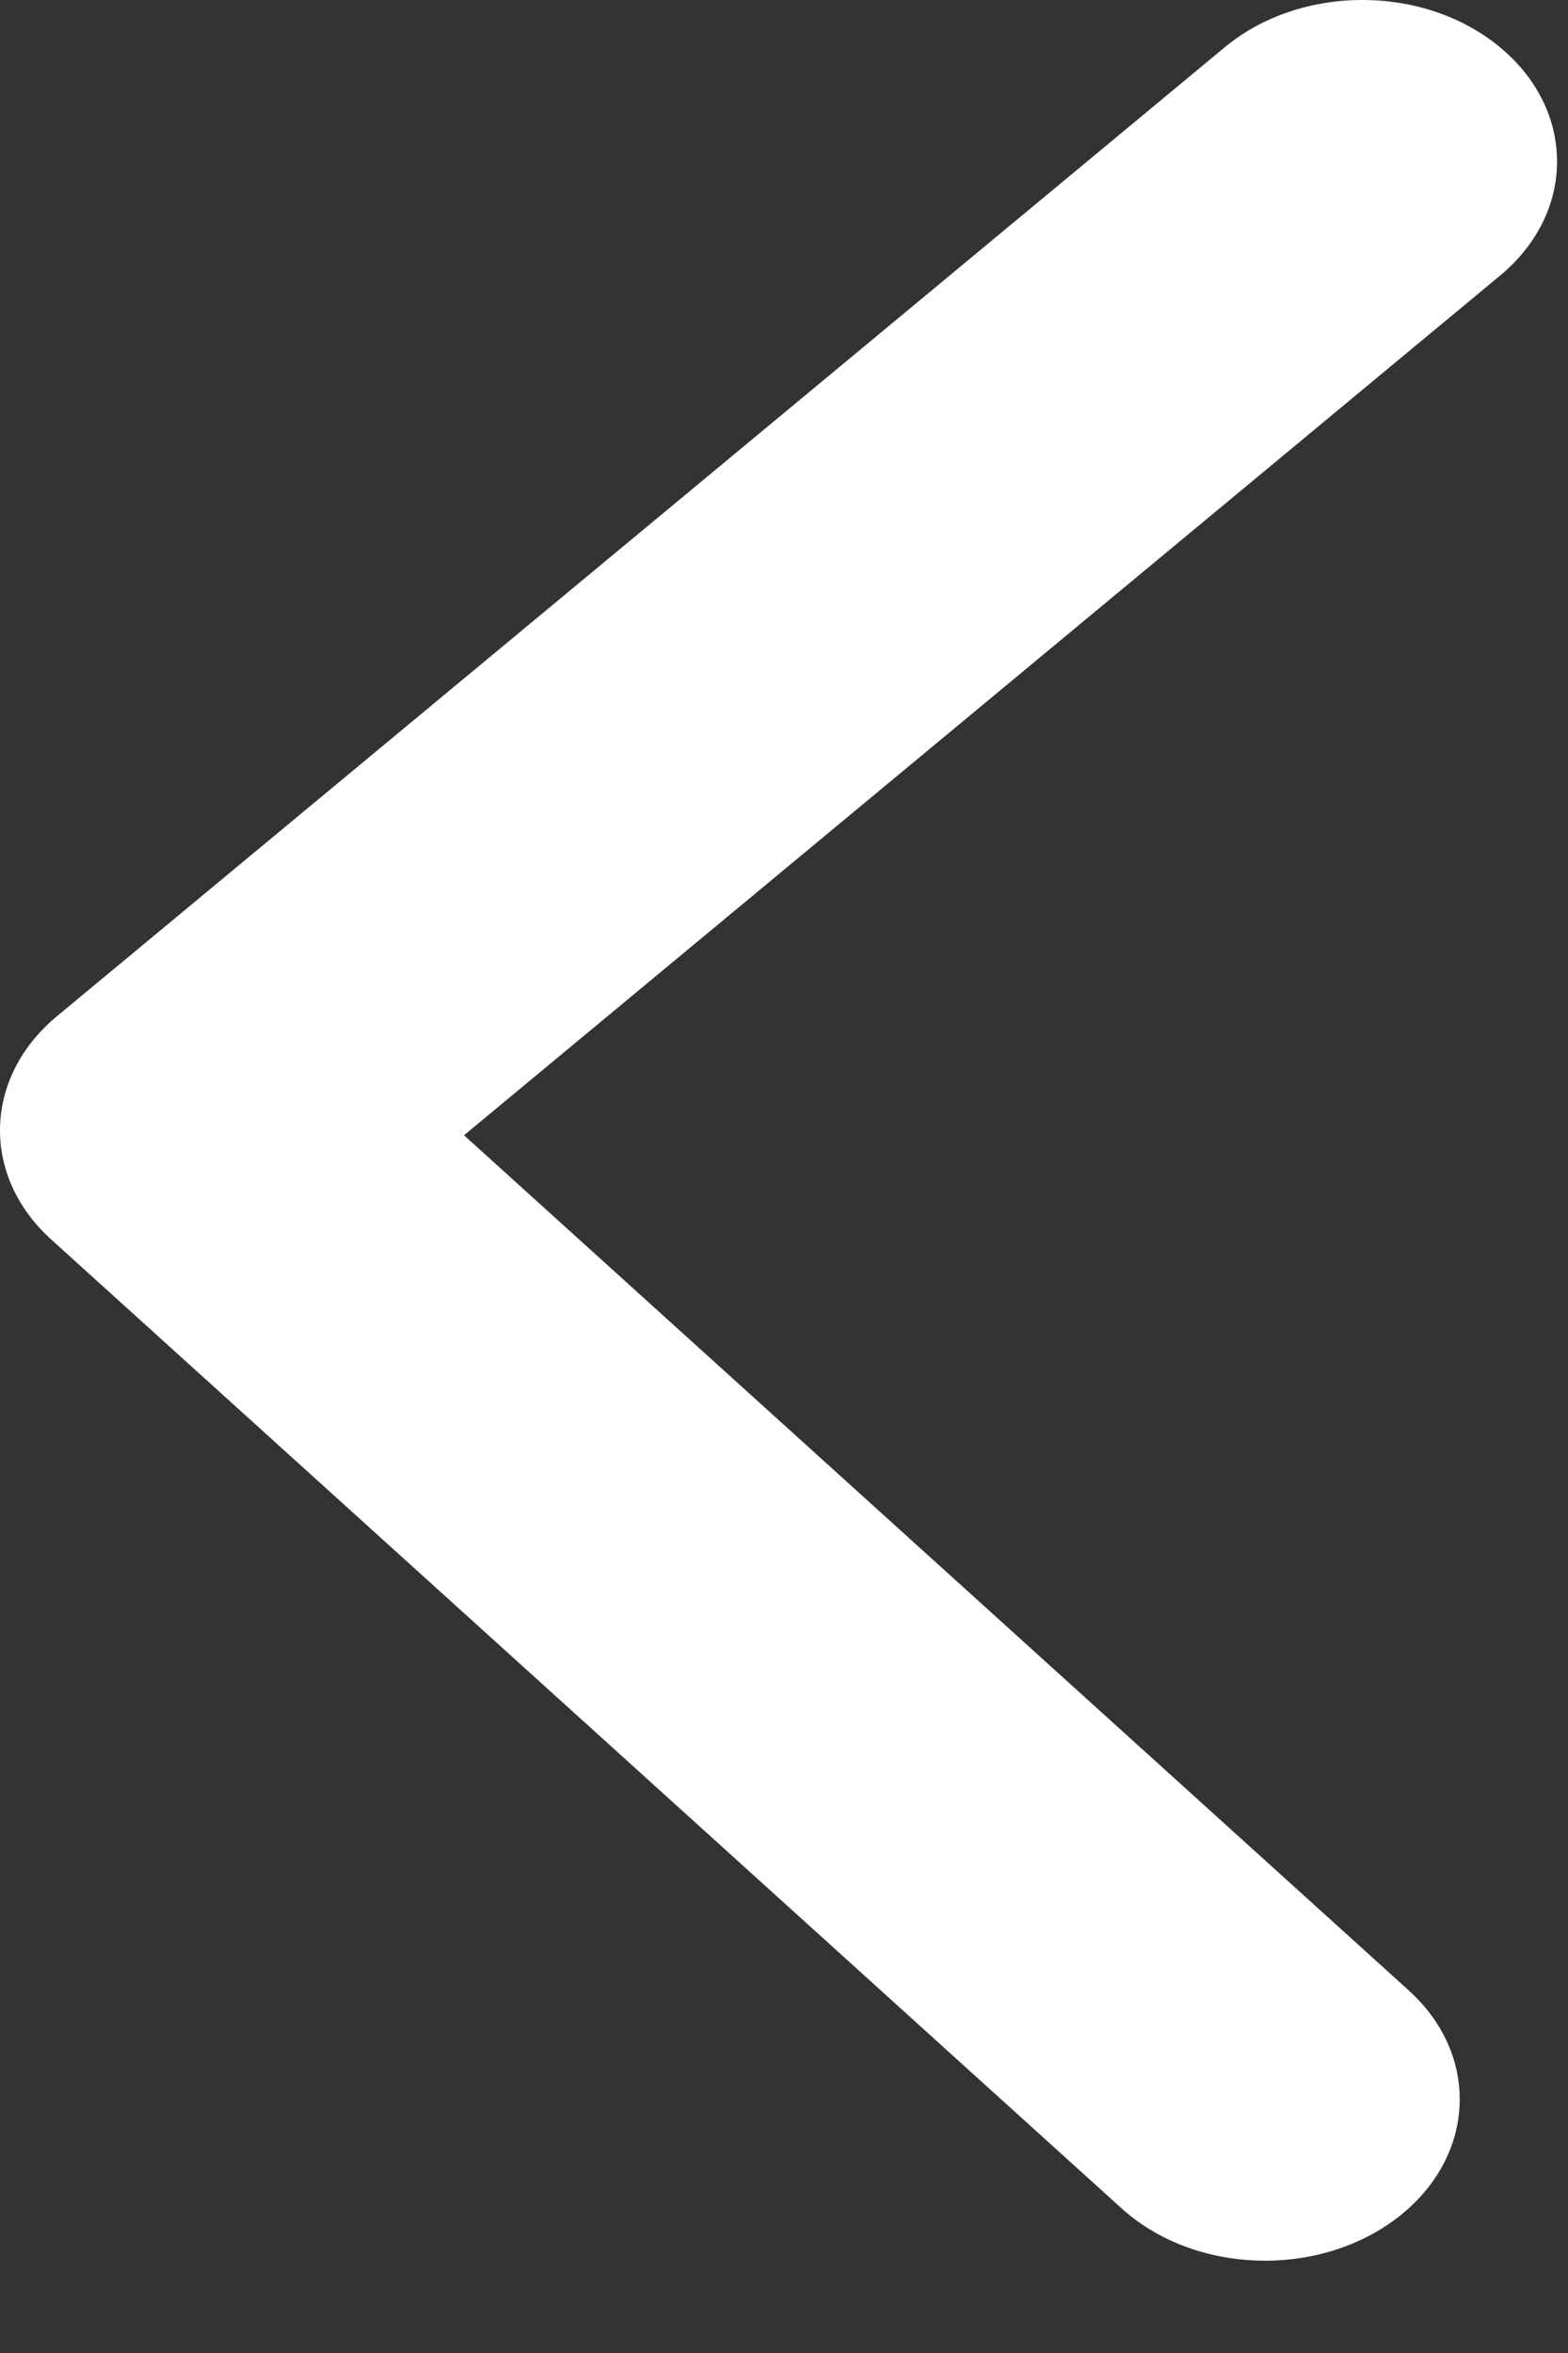 <svg width="14" height="21" viewBox="0 0 14 21" fill="none" xmlns="http://www.w3.org/2000/svg">
<rect x="0" y="0" width="14" height="21" fill="#333333" stroke="none"/>
<path d="M13.393 2.46C14.072 1.897 14.072 0.985 13.393 0.422C12.714 -0.141 11.614 -0.141 10.935 0.422L0.509 9.069C-0.149 9.615 -0.172 10.493 0.457 11.062L10.014 19.709C10.663 20.296 11.762 20.335 12.47 19.798C13.177 19.26 13.225 18.348 12.576 17.762L4.143 10.132L13.393 2.46Z" fill="white"/>
</svg>

